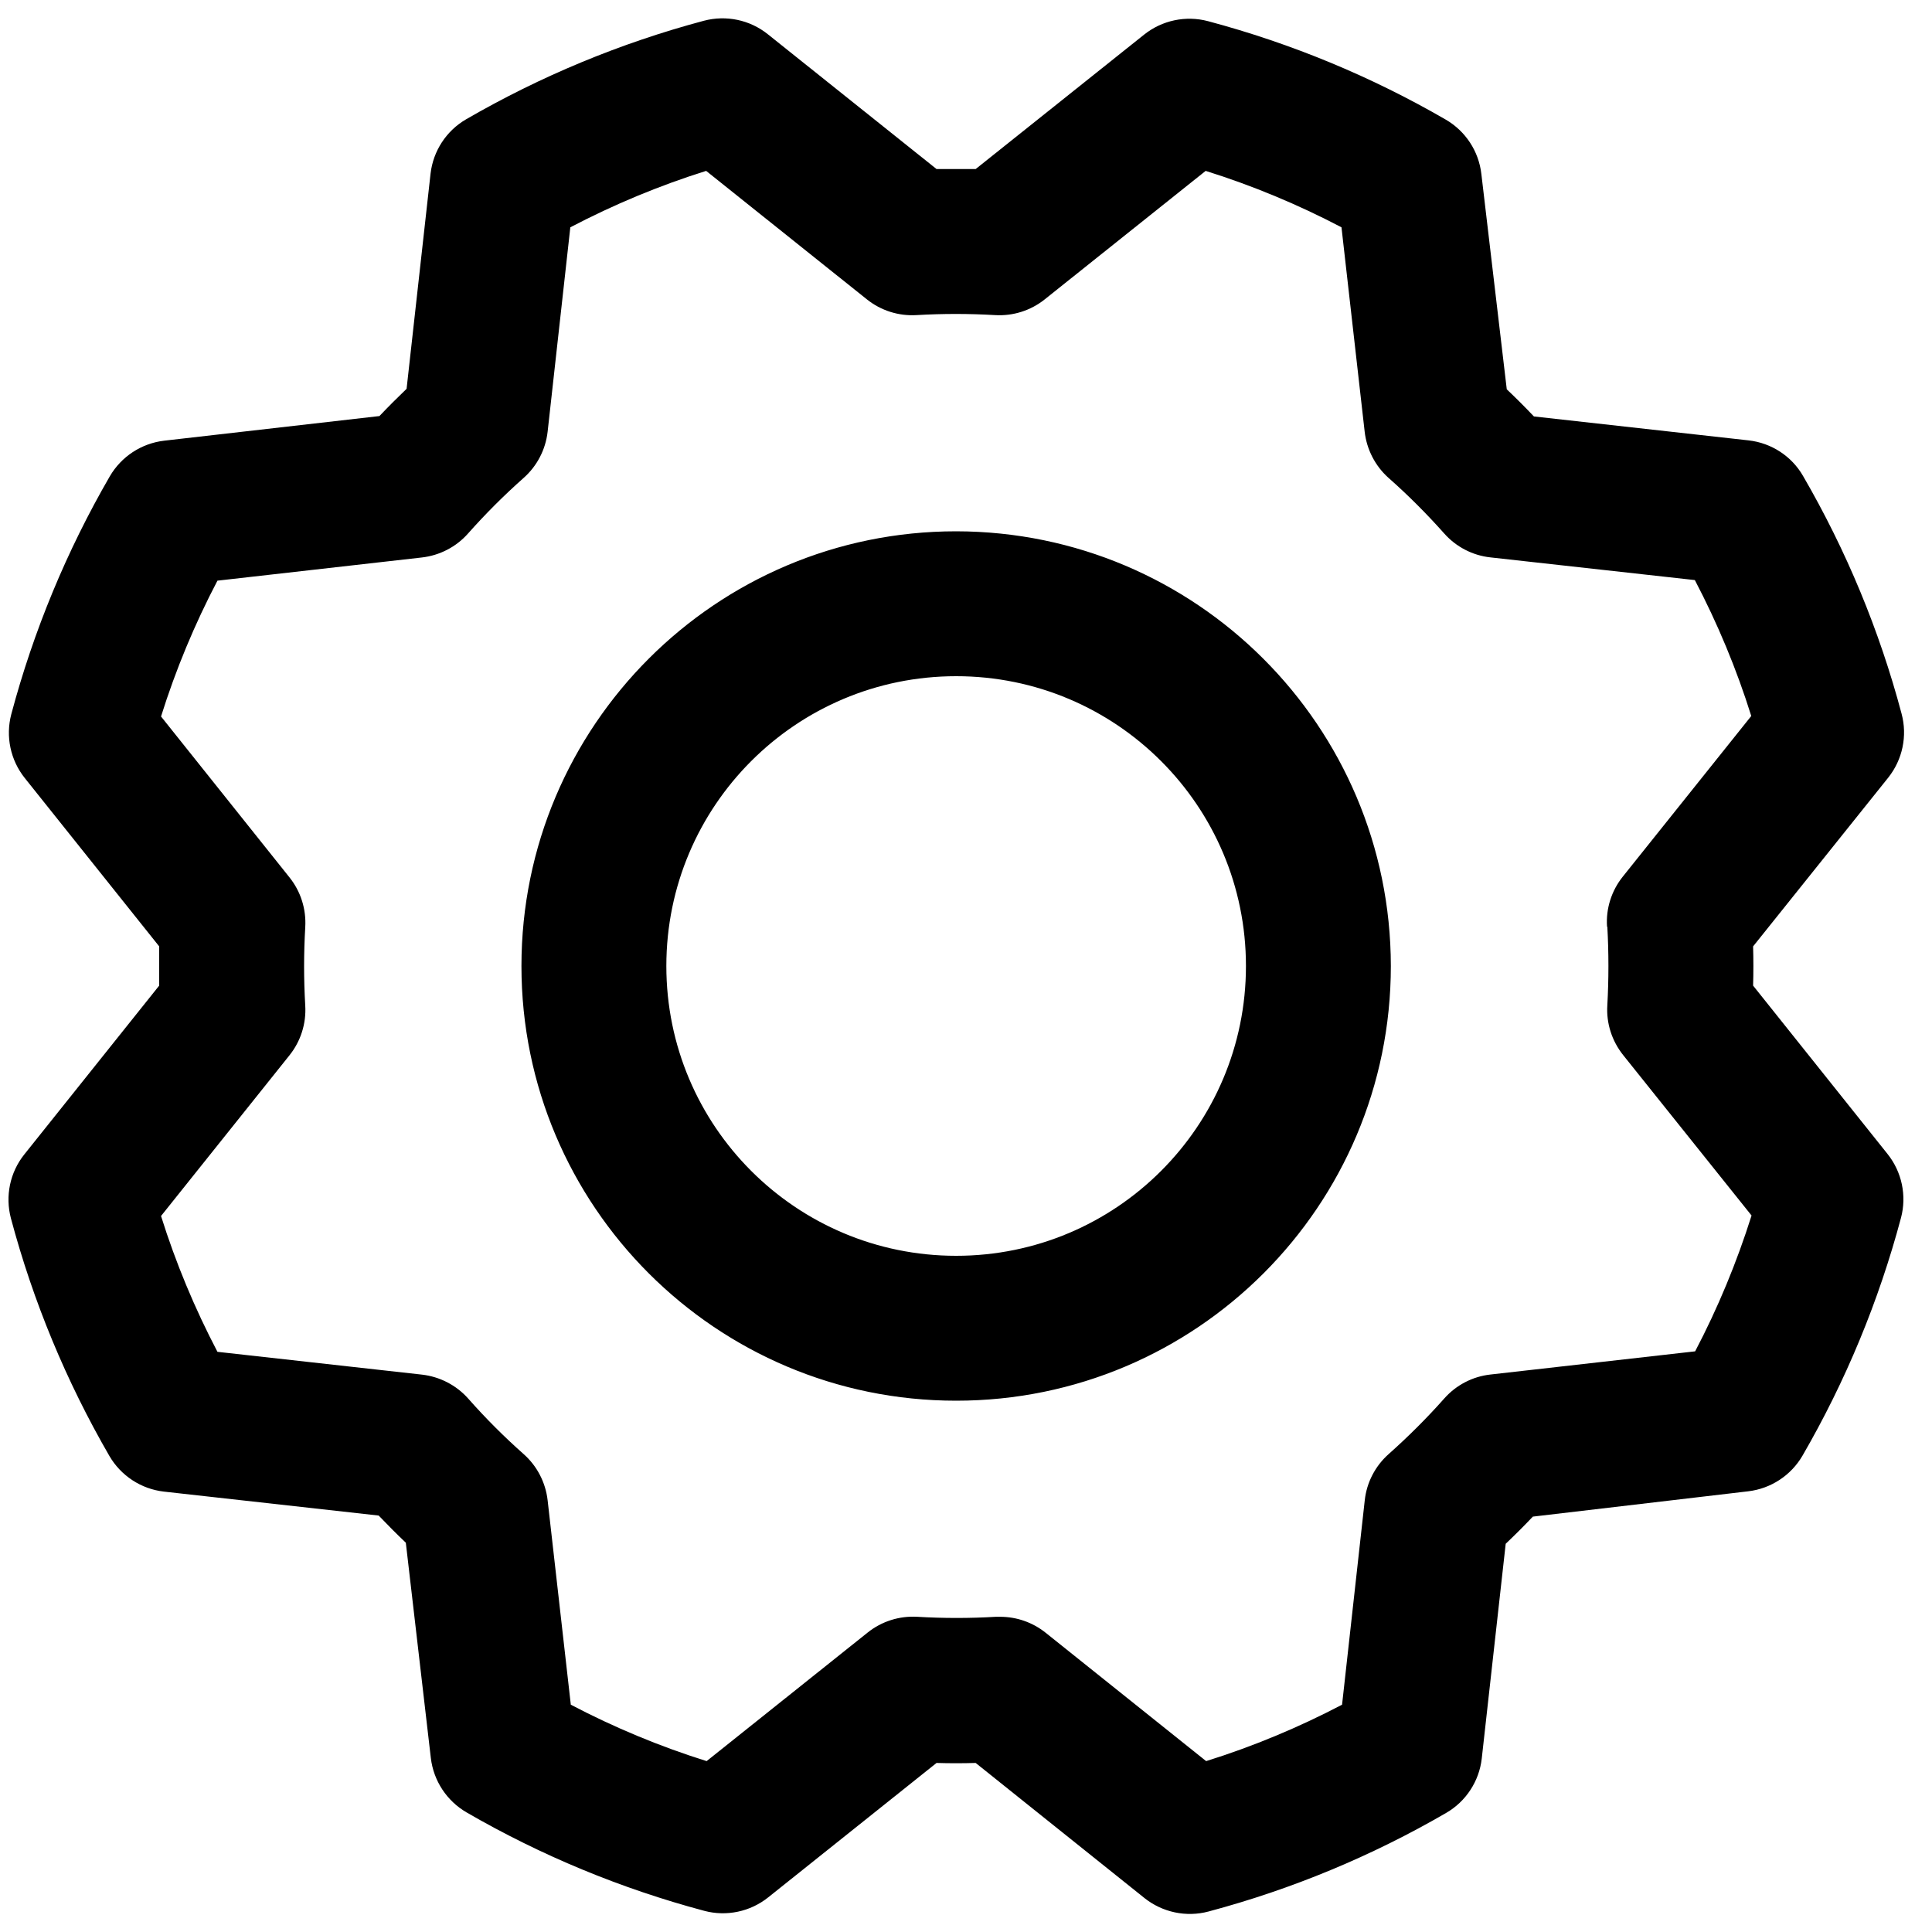 <svg width="20" height="20" viewBox="0 0 20 20" xmlns="http://www.w3.org/2000/svg">
  <path fill-rule="evenodd" clip-rule="evenodd" d="M9.898 5.5C7.413 5.5 5.398 7.515 5.398 10C5.398 12.485 7.413 14.5 9.898 14.5C12.383 14.5 14.398 12.485 14.398 10C14.395 7.516 12.382 5.503 9.898 5.5ZM9.898 13C8.241 13 6.898 11.657 6.898 10C6.898 8.343 8.241 7 9.898 7C11.555 7 12.898 8.343 12.898 10C12.898 11.657 11.555 13 9.898 13ZM18.148 10.203C18.152 10.068 18.152 9.932 18.148 9.797L19.547 8.05C19.695 7.864 19.747 7.618 19.685 7.388C19.456 6.526 19.113 5.699 18.665 4.927C18.547 4.722 18.338 4.586 18.103 4.559L15.879 4.311C15.787 4.214 15.693 4.12 15.598 4.03L15.335 1.801C15.308 1.565 15.171 1.357 14.966 1.238C14.194 0.791 13.367 0.449 12.505 0.219C12.275 0.158 12.029 0.21 11.843 0.359L10.1 1.75C9.965 1.75 9.83 1.75 9.695 1.75L7.948 0.354C7.762 0.205 7.516 0.154 7.286 0.215C6.424 0.445 5.597 0.788 4.825 1.235C4.62 1.354 4.484 1.563 4.457 1.798L4.209 4.025C4.112 4.118 4.018 4.212 3.928 4.307L1.699 4.562C1.463 4.59 1.255 4.727 1.136 4.932C0.689 5.704 0.347 6.531 0.117 7.393C0.056 7.623 0.108 7.869 0.257 8.055L1.648 9.797C1.648 9.932 1.648 10.068 1.648 10.203L0.252 11.95C0.103 12.136 0.052 12.382 0.113 12.612C0.343 13.474 0.686 14.301 1.133 15.073C1.252 15.277 1.461 15.414 1.696 15.441L3.92 15.689C4.013 15.786 4.106 15.88 4.201 15.97L4.46 18.199C4.488 18.435 4.625 18.643 4.83 18.762C5.602 19.209 6.429 19.551 7.291 19.781C7.521 19.842 7.767 19.79 7.953 19.641L9.695 18.25C9.83 18.254 9.965 18.254 10.1 18.25L11.848 19.649C12.034 19.797 12.28 19.849 12.51 19.788C13.372 19.558 14.199 19.215 14.971 18.767C15.175 18.649 15.312 18.44 15.339 18.205L15.587 15.981C15.684 15.889 15.778 15.795 15.868 15.7L18.097 15.438C18.333 15.41 18.541 15.273 18.66 15.068C19.107 14.296 19.449 13.469 19.679 12.607C19.74 12.377 19.688 12.131 19.539 11.945L18.148 10.203ZM16.639 9.593C16.654 9.864 16.654 10.136 16.639 10.407C16.627 10.592 16.686 10.775 16.802 10.921L18.132 12.583C17.979 13.068 17.784 13.539 17.548 13.989L15.429 14.229C15.245 14.249 15.074 14.338 14.951 14.477C14.771 14.68 14.578 14.872 14.376 15.052C14.237 15.175 14.148 15.346 14.128 15.53L13.893 17.647C13.442 17.883 12.972 18.079 12.486 18.231L10.823 16.901C10.69 16.795 10.525 16.737 10.354 16.737H10.309C10.039 16.753 9.767 16.753 9.496 16.737C9.31 16.726 9.127 16.784 8.982 16.9L7.315 18.231C6.83 18.079 6.359 17.883 5.909 17.647L5.669 15.531C5.648 15.347 5.56 15.176 5.421 15.053C5.218 14.873 5.026 14.681 4.846 14.477C4.723 14.339 4.552 14.251 4.368 14.23L2.251 13.994C2.015 13.543 1.819 13.073 1.667 12.588L2.997 10.924C3.113 10.779 3.171 10.596 3.16 10.411C3.144 10.14 3.144 9.868 3.16 9.597C3.171 9.411 3.113 9.228 2.997 9.083L1.667 7.417C1.819 6.932 2.015 6.461 2.251 6.011L4.367 5.771C4.551 5.75 4.722 5.662 4.845 5.523C5.025 5.32 5.217 5.128 5.42 4.948C5.56 4.824 5.648 4.654 5.669 4.469L5.904 2.353C6.355 2.117 6.825 1.921 7.31 1.769L8.974 3.099C9.119 3.215 9.302 3.273 9.487 3.262C9.758 3.246 10.03 3.246 10.301 3.262C10.487 3.273 10.67 3.215 10.815 3.099L12.481 1.769C12.966 1.921 13.437 2.117 13.887 2.353L14.127 4.469C14.148 4.653 14.236 4.824 14.374 4.947C14.578 5.127 14.77 5.32 14.95 5.522C15.073 5.661 15.244 5.75 15.428 5.77L17.545 6.005C17.781 6.456 17.977 6.926 18.129 7.412L16.799 9.075C16.682 9.221 16.623 9.406 16.636 9.593H16.639Z" />
</svg>
